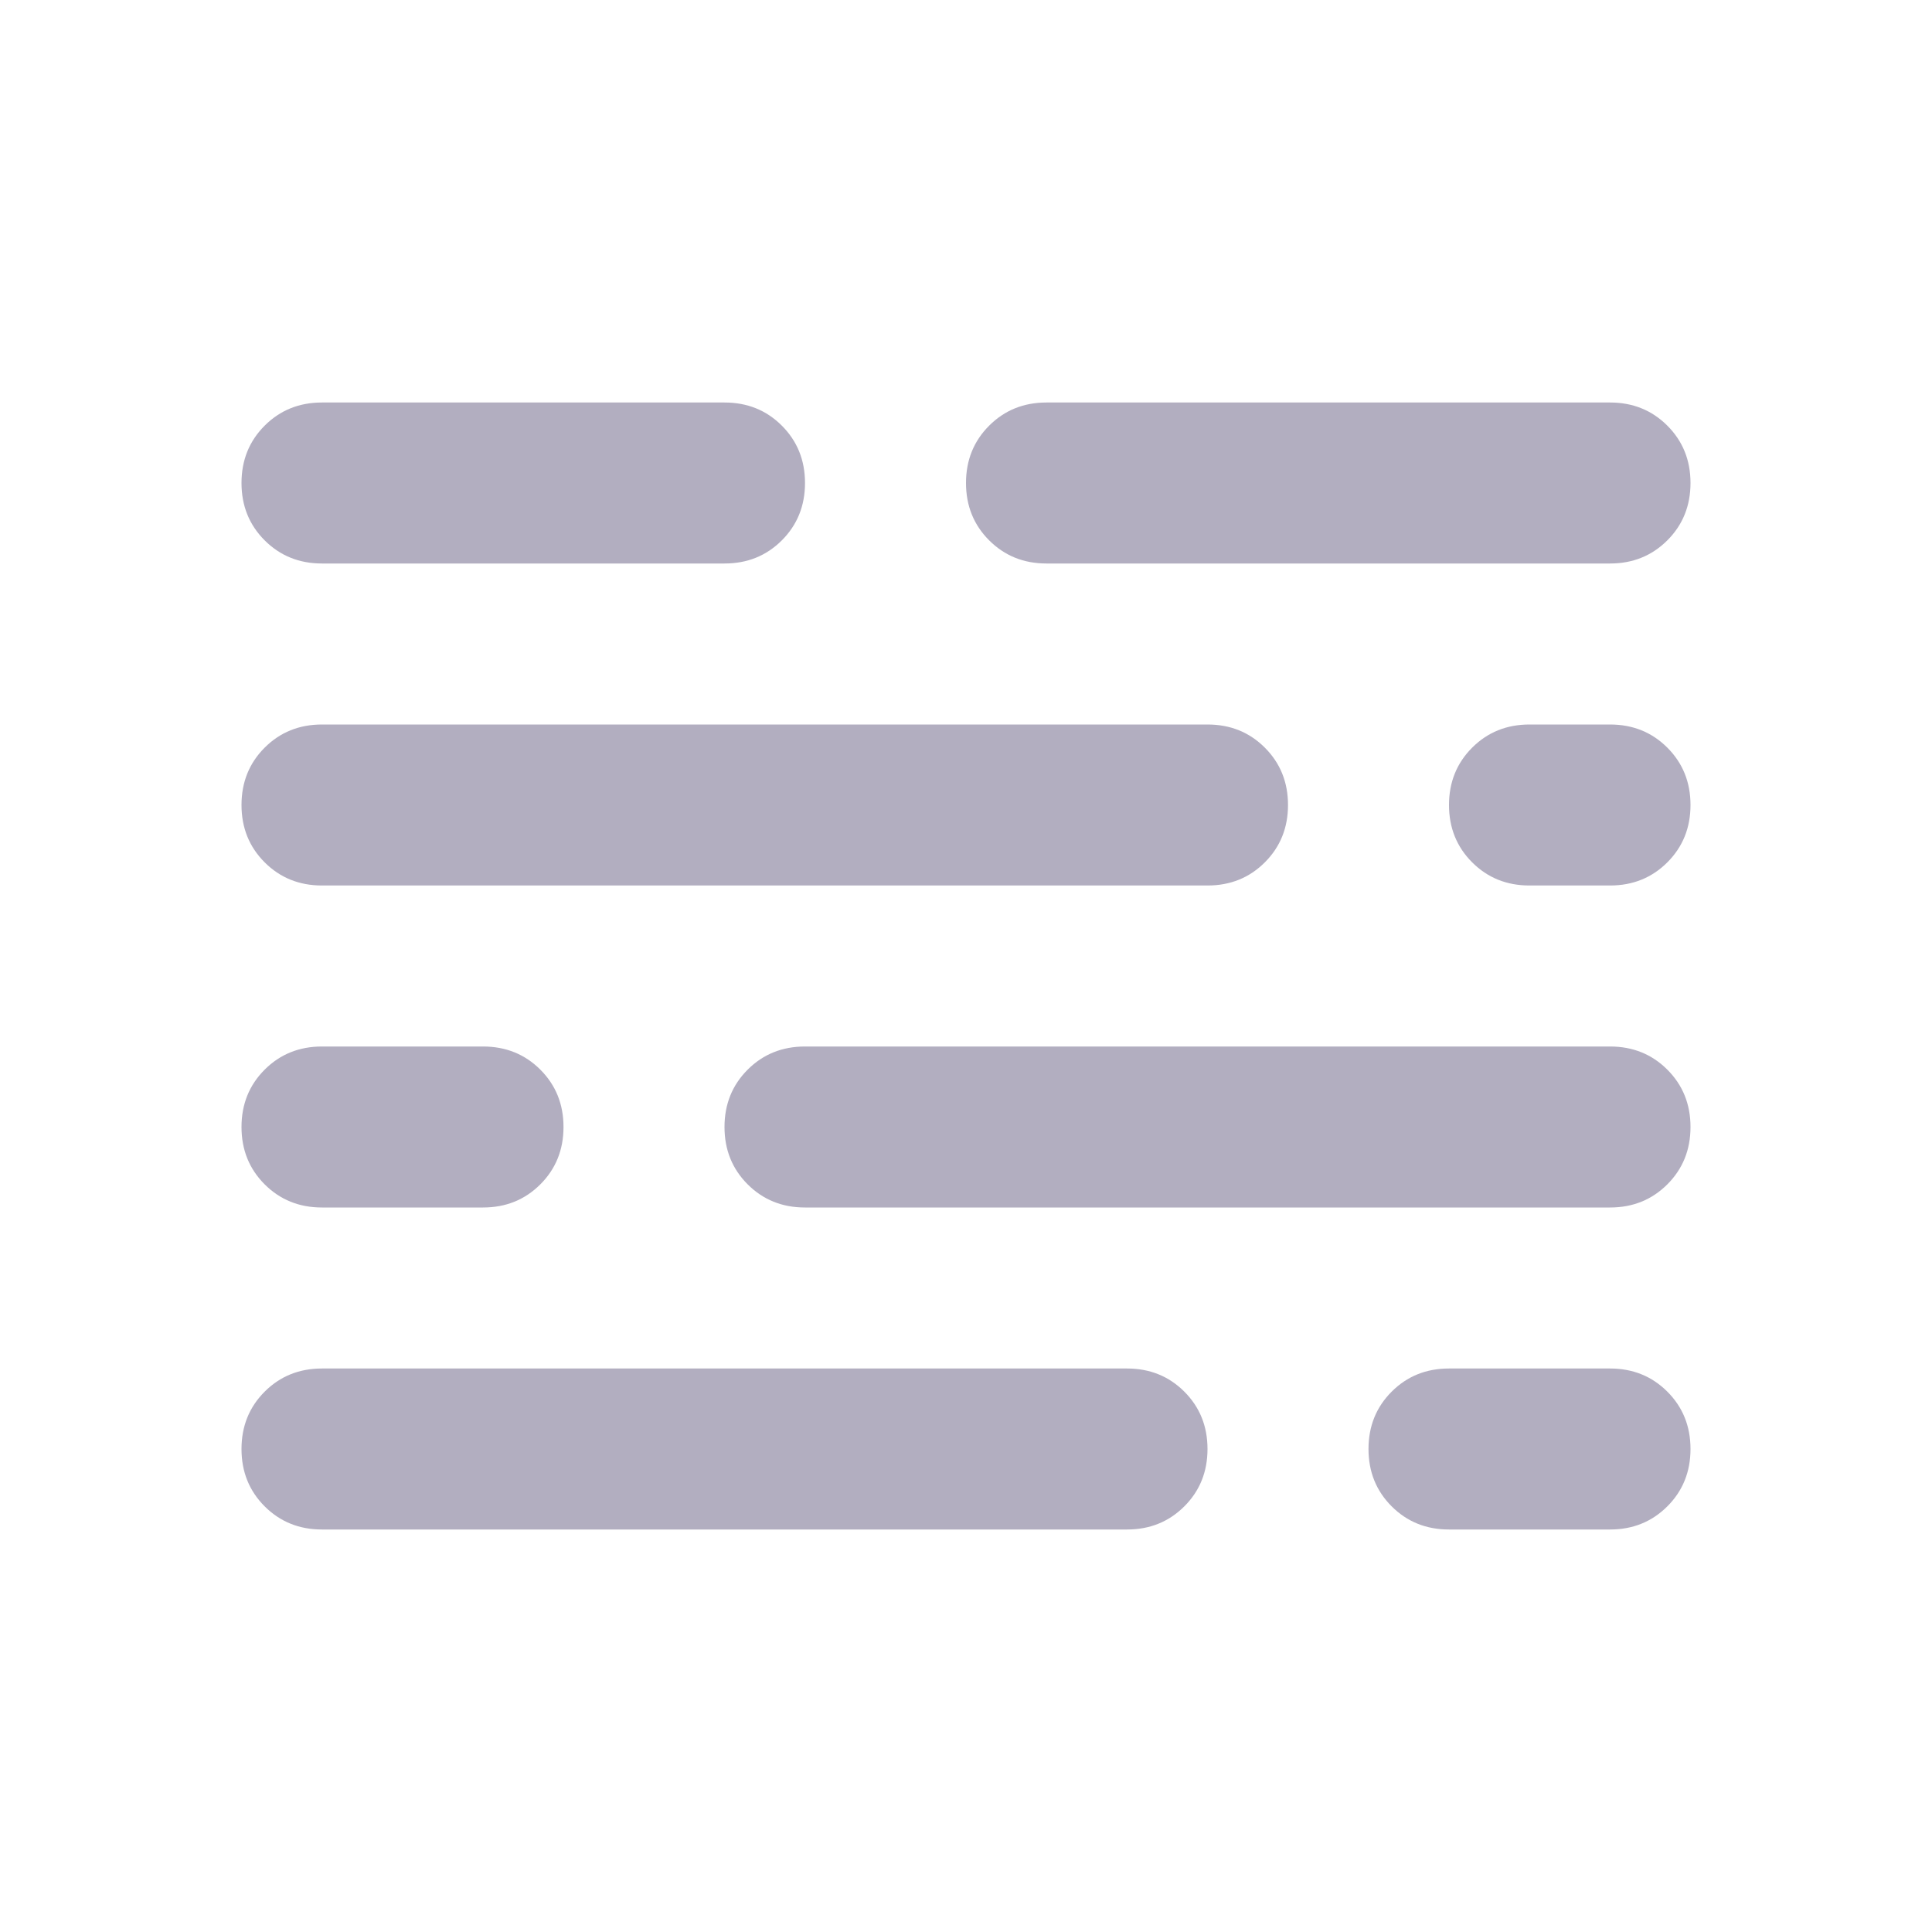 <svg width="66" height="66" viewBox="0 0 66 66" fill="none" xmlns="http://www.w3.org/2000/svg">
<mask id="mask0_74_44" style="mask-type:alpha" maskUnits="userSpaceOnUse" x="0" y="0" width="66" height="66">
<rect width="66" height="66" fill="#D9D9D9"/>
</mask>
<g mask="url(#mask0_74_44)">
<path d="M11 52.25C10.221 52.25 9.568 51.986 9.041 51.459C8.514 50.932 8.25 50.279 8.25 49.5C8.25 48.721 8.514 48.068 9.041 47.541C9.568 47.014 10.221 46.75 11 46.75H38.5C39.279 46.75 39.932 47.014 40.459 47.541C40.986 48.068 41.25 48.721 41.25 49.5C41.25 50.279 40.986 50.932 40.459 51.459C39.932 51.986 39.279 52.25 38.5 52.25H11ZM49.5 52.25C48.721 52.25 48.068 51.986 47.541 51.459C47.014 50.932 46.75 50.279 46.75 49.5C46.75 48.721 47.014 48.068 47.541 47.541C48.068 47.014 48.721 46.75 49.5 46.75H55C55.779 46.75 56.432 47.014 56.959 47.541C57.486 48.068 57.75 48.721 57.75 49.5C57.75 50.279 57.486 50.932 56.959 51.459C56.432 51.986 55.779 52.25 55 52.25H49.5ZM11 41.25C10.221 41.25 9.568 40.986 9.041 40.459C8.514 39.932 8.25 39.279 8.25 38.5C8.25 37.721 8.514 37.068 9.041 36.541C9.568 36.014 10.221 35.75 11 35.75H16.5C17.279 35.75 17.932 36.014 18.459 36.541C18.986 37.068 19.25 37.721 19.25 38.5C19.25 39.279 18.986 39.932 18.459 40.459C17.932 40.986 17.279 41.25 16.5 41.25H11ZM27.5 41.25C26.721 41.25 26.068 40.986 25.541 40.459C25.014 39.932 24.75 39.279 24.75 38.5C24.75 37.721 25.014 37.068 25.541 36.541C26.068 36.014 26.721 35.75 27.5 35.75H55C55.779 35.75 56.432 36.014 56.959 36.541C57.486 37.068 57.75 37.721 57.75 38.5C57.75 39.279 57.486 39.932 56.959 40.459C56.432 40.986 55.779 41.25 55 41.25H27.5ZM11 30.25C10.221 30.25 9.568 29.986 9.041 29.459C8.514 28.932 8.25 28.279 8.25 27.5C8.25 26.721 8.514 26.068 9.041 25.541C9.568 25.014 10.221 24.75 11 24.75H41.25C42.029 24.75 42.682 25.014 43.209 25.541C43.736 26.068 44 26.721 44 27.5C44 28.279 43.736 28.932 43.209 29.459C42.682 29.986 42.029 30.25 41.25 30.25H11ZM52.25 30.25C51.471 30.25 50.818 29.986 50.291 29.459C49.764 28.932 49.5 28.279 49.5 27.5C49.5 26.721 49.764 26.068 50.291 25.541C50.818 25.014 51.471 24.75 52.25 24.75H55C55.779 24.75 56.432 25.014 56.959 25.541C57.486 26.068 57.75 26.721 57.75 27.5C57.75 28.279 57.486 28.932 56.959 29.459C56.432 29.986 55.779 30.25 55 30.25H52.25ZM11 19.25C10.221 19.25 9.568 18.986 9.041 18.459C8.514 17.932 8.25 17.279 8.25 16.5C8.25 15.721 8.514 15.068 9.041 14.541C9.568 14.014 10.221 13.75 11 13.75H24.75C25.529 13.75 26.182 14.014 26.709 14.541C27.236 15.068 27.5 15.721 27.5 16.5C27.5 17.279 27.236 17.932 26.709 18.459C26.182 18.986 25.529 19.25 24.75 19.25H11ZM35.75 19.25C34.971 19.25 34.318 18.986 33.791 18.459C33.264 17.932 33 17.279 33 16.5C33 15.721 33.264 15.068 33.791 14.541C34.318 14.014 34.971 13.75 35.75 13.75H55C55.779 13.75 56.432 14.014 56.959 14.541C57.486 15.068 57.75 15.721 57.75 16.5C57.75 17.279 57.486 17.932 56.959 18.459C56.432 18.986 55.779 19.25 55 19.25H35.75Z" fill="#B2AEC0"/>
</g>
</svg>
